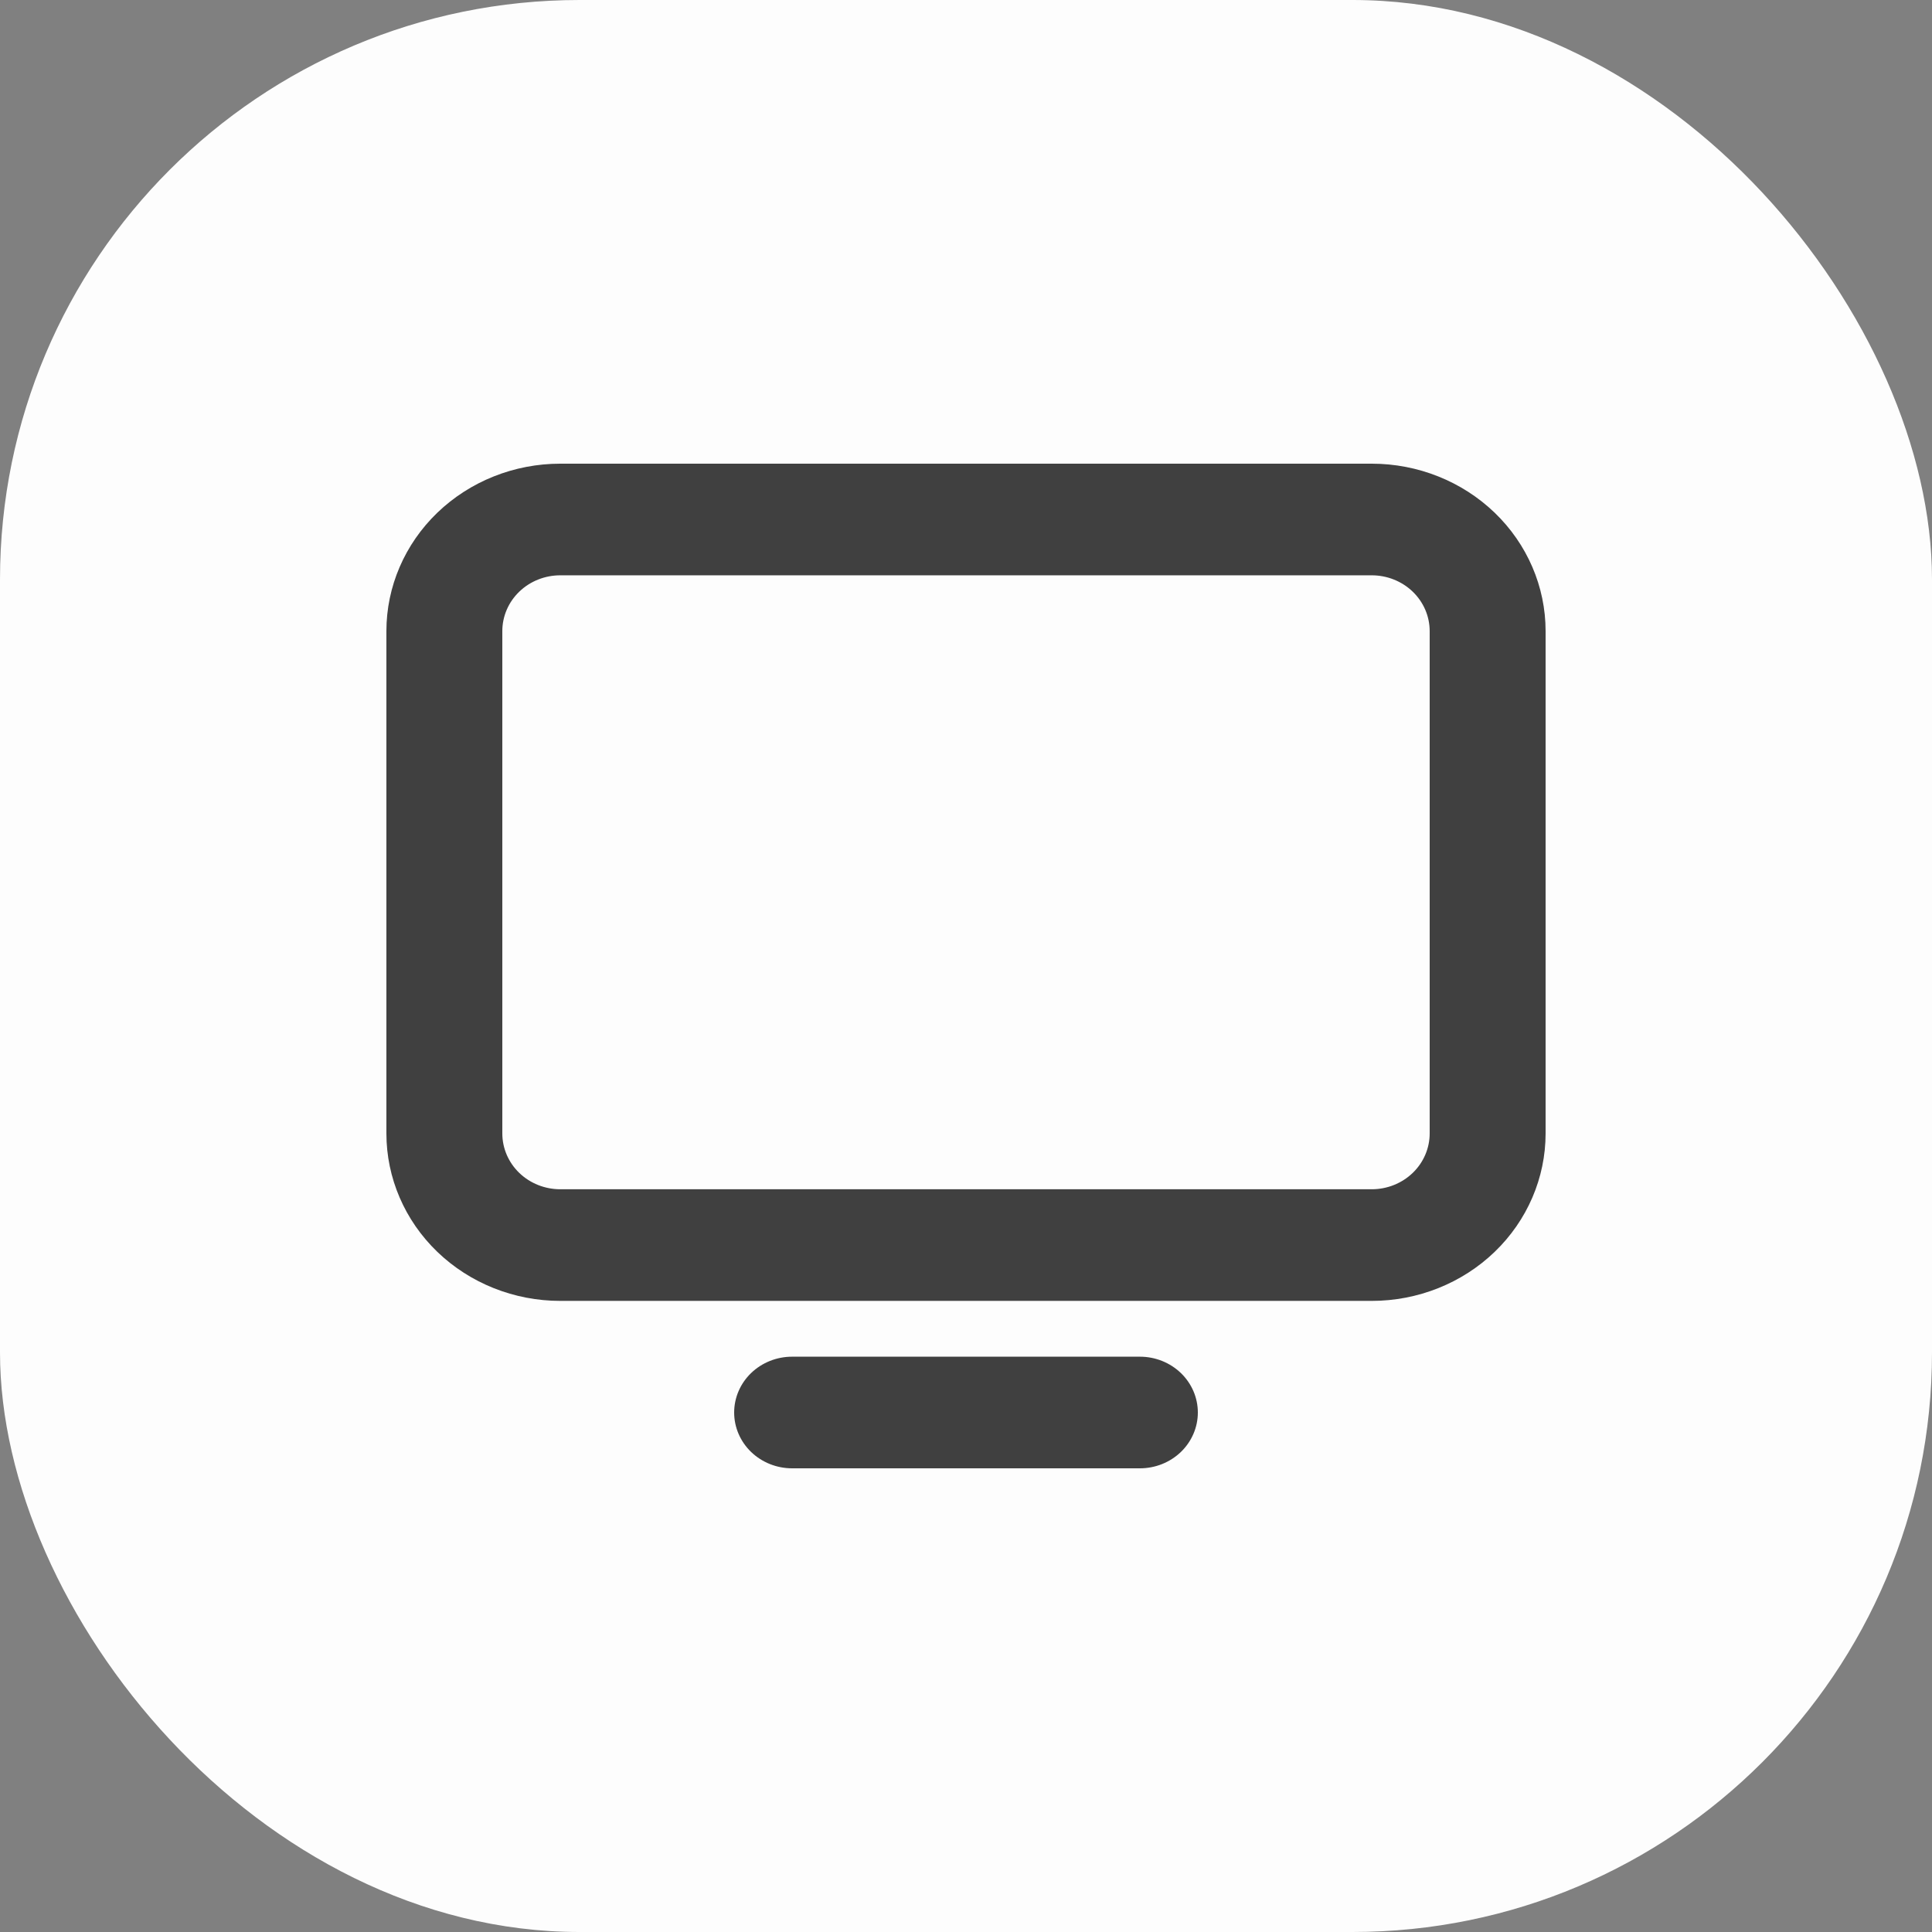 <svg width="50" height="50" viewBox="0 0 50 50" fill="none" xmlns="http://www.w3.org/2000/svg">
<rect x="0" y="0" width="50" height="50" fill="#808080" stroke="none"/>
<rect width="50" height="50" rx="15" fill="#FDFDFD"/>
<path d="M14.5 14.889C14.102 14.889 13.721 15.041 13.439 15.312C13.158 15.583 13 15.95 13 16.333V29.333C13 29.716 13.158 30.084 13.439 30.355C13.721 30.626 14.102 30.778 14.5 30.778H35.5C35.898 30.778 36.279 30.626 36.561 30.355C36.842 30.084 37 29.716 37 29.333V16.333C37 15.95 36.842 15.583 36.561 15.312C36.279 15.041 35.898 14.889 35.5 14.889H14.5ZM14.5 12H35.5C36.694 12 37.838 12.457 38.682 13.269C39.526 14.082 40 15.184 40 16.333V29.333C40 30.483 39.526 31.585 38.682 32.398C37.838 33.21 36.694 33.667 35.5 33.667H14.5C13.306 33.667 12.162 33.21 11.318 32.398C10.474 31.585 10 30.483 10 29.333V16.333C10 15.184 10.474 14.082 11.318 13.269C12.162 12.457 13.306 12 14.5 12ZM20.5 35.111H29.5C29.898 35.111 30.279 35.263 30.561 35.534C30.842 35.805 31 36.172 31 36.556C31 36.939 30.842 37.306 30.561 37.577C30.279 37.848 29.898 38 29.5 38H20.5C20.102 38 19.721 37.848 19.439 37.577C19.158 37.306 19 36.939 19 36.556C19 36.172 19.158 35.805 19.439 35.534C19.721 35.263 20.102 35.111 20.5 35.111Z" fill="#404040"/>
</svg>
